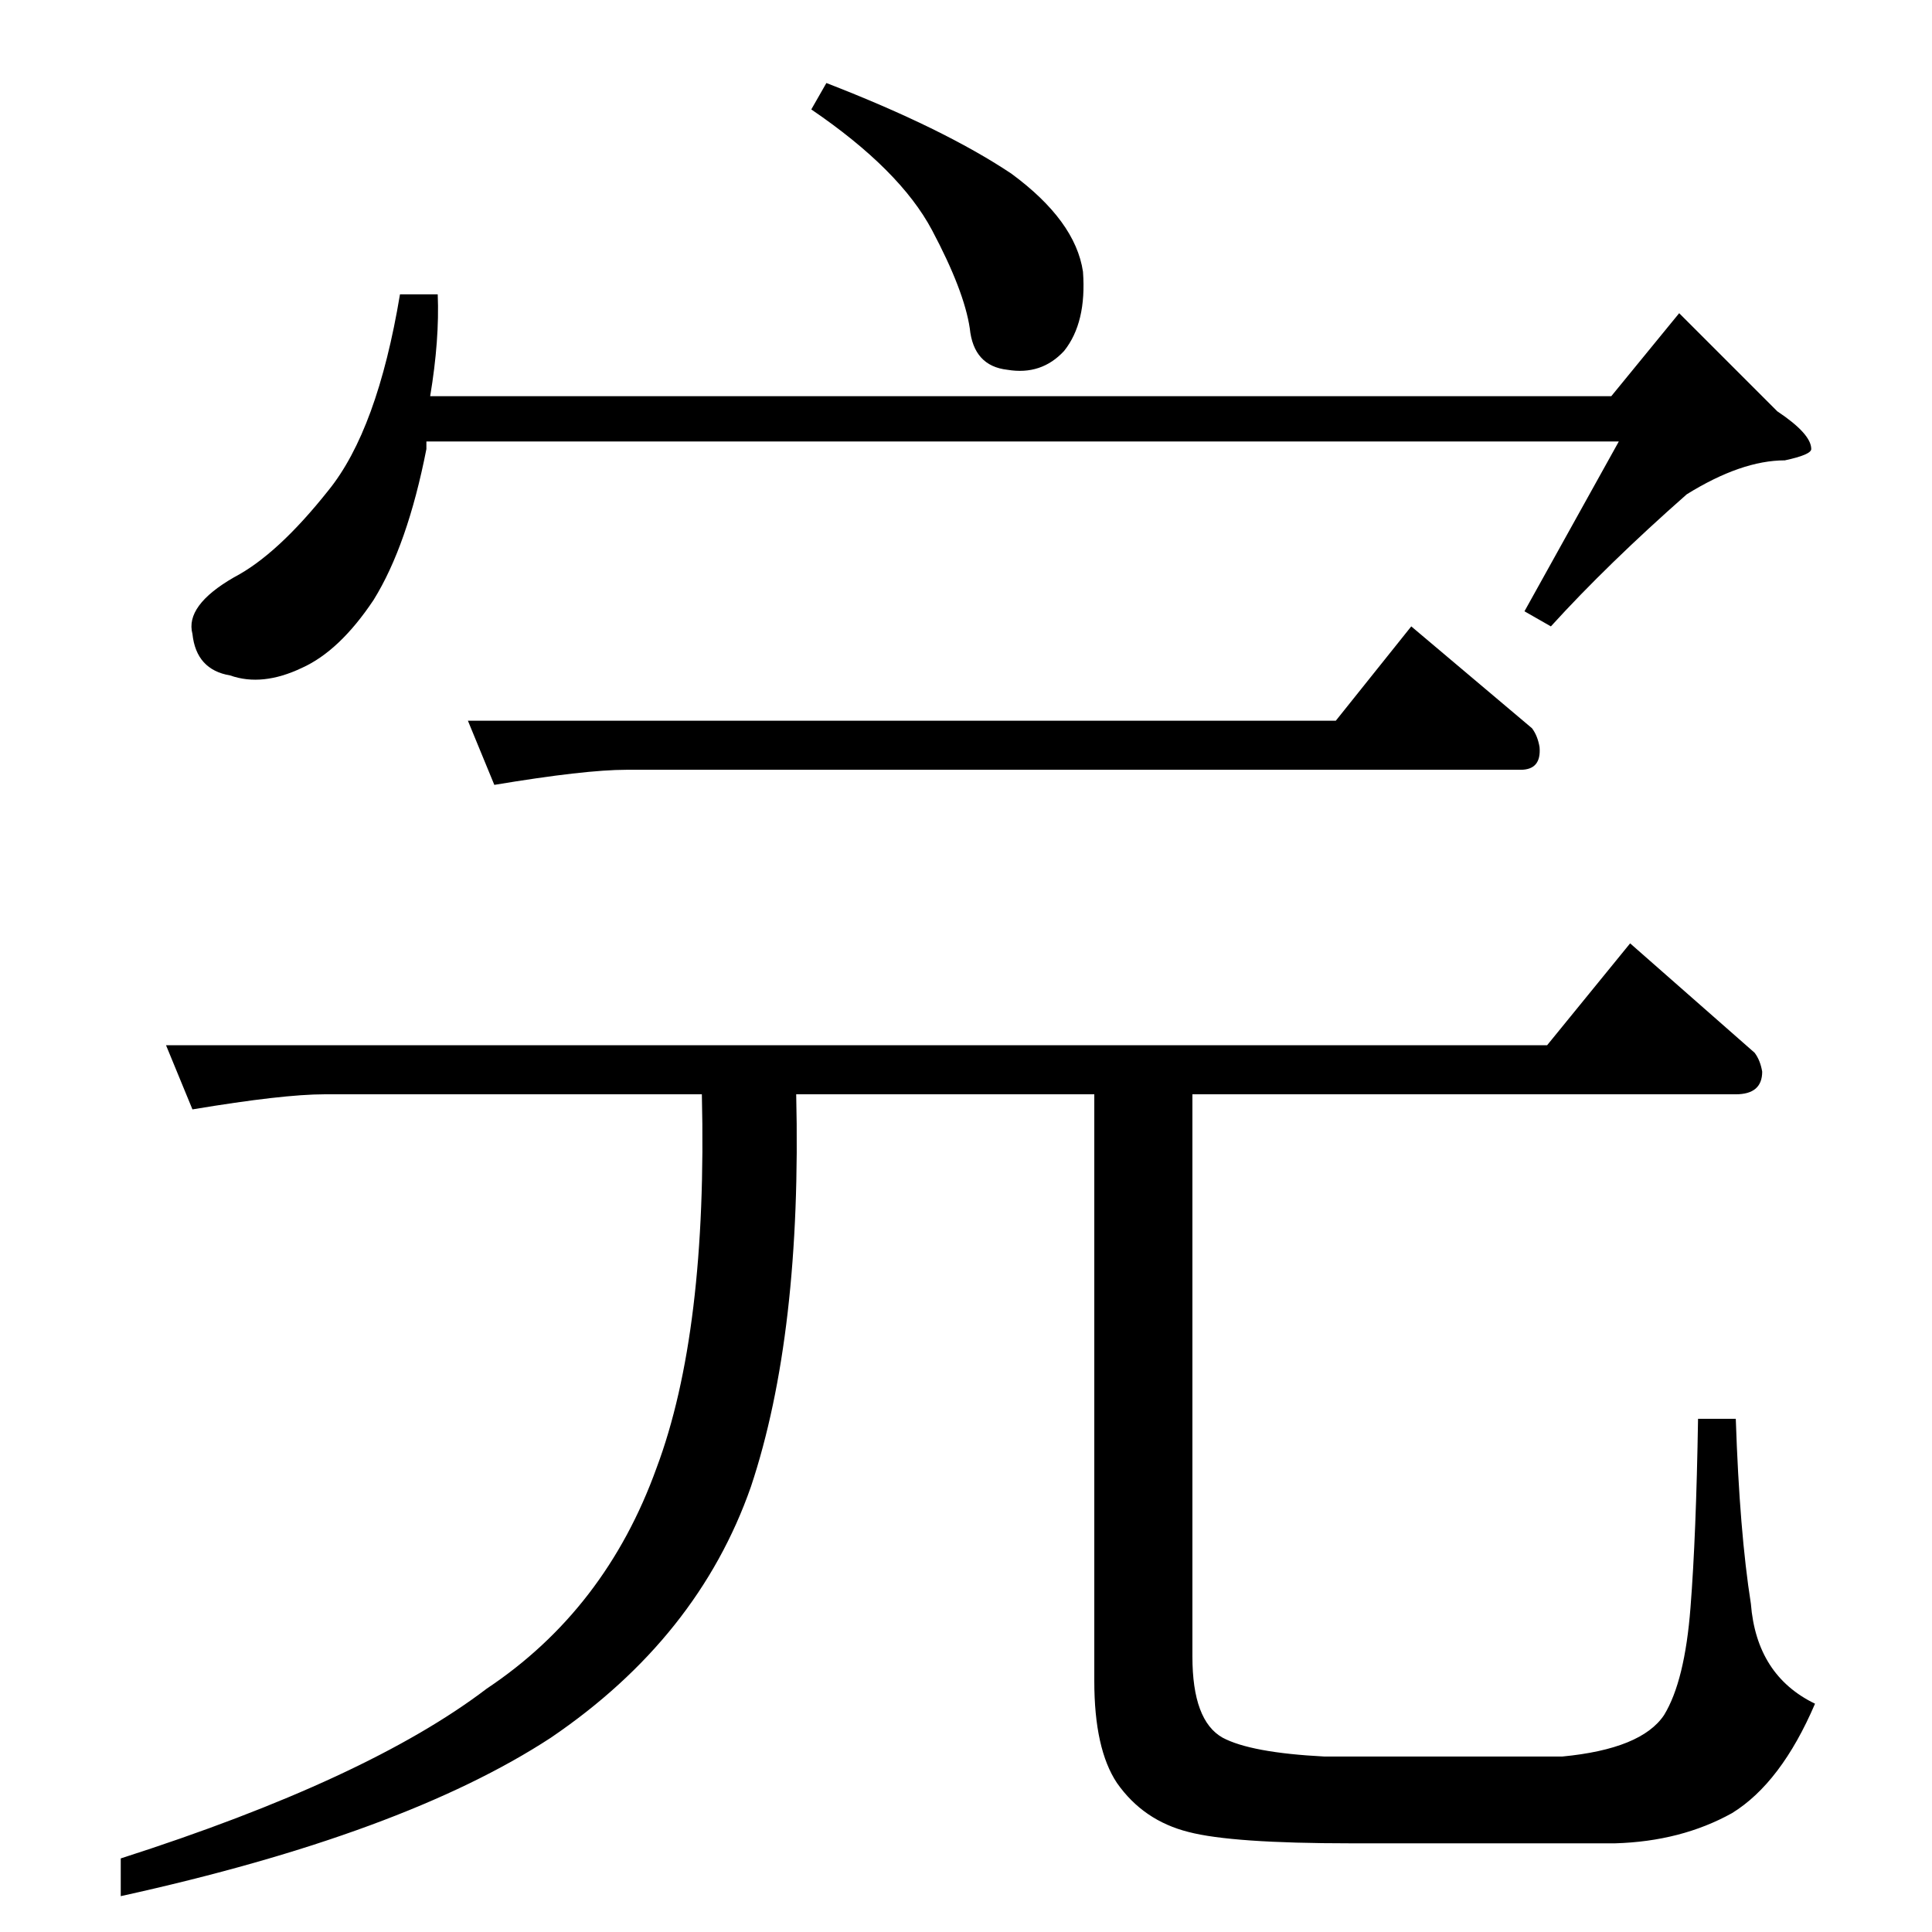 <?xml version="1.0" standalone="no"?>
<!DOCTYPE svg PUBLIC "-//W3C//DTD SVG 1.1//EN" "http://www.w3.org/Graphics/SVG/1.1/DTD/svg11.dtd" >
<svg xmlns="http://www.w3.org/2000/svg" xmlns:xlink="http://www.w3.org/1999/xlink" version="1.1" viewBox="0 -205 1024 1024">
  <g transform="matrix(1 0 0 -1 0 819)">
   <path fill="currentColor"
d="M248 642h460l40 50l64 -54q3 -4 4 -10q1 -12 -10 -12h-474q-22 0 -70 -8l-14 34v0v0zM88 470h732l44 54l66 -58q3 -4 4 -10q0 -12 -14 -12h-288v-298q0 -34 16 -43q15 -8 54 -10h126q42 4 54 22q11 18 14 57q3 38 4 100h20q2 -60 8 -98q3 -38 34 -53q-18 -42 -44 -58
q-27 -15 -62 -16h-140q-63 0 -86 6q-24 6 -38 26q-12 18 -12 54v311h-158q3 -127 -24 -208q-28 -80 -106 -133q-78 -51 -228 -84v20q131 42 194 90q63 42 90 117q27 72 24 198h-200q-22 0 -70 -8l-14 34v0v0zM212 868h20q1 -24 -4 -54h626l36 44l52 -52q18 -12 18 -20
q0 -3 -14 -6q-23 0 -52 -18q-42 -37 -72 -70l-14 8l50 90h-632v-4q-10 -51 -28 -80q-18 -27 -38 -36q-21 -10 -38 -4q-18 3 -20 22q-4 15 22 30q23 12 50 46q26 32 38 104v0v0v0zM438 980q62 -24 98 -48q34 -25 38 -52q2 -27 -10 -42q-12 -13 -30 -10q-18 2 -20 22
q-3 20 -20 52t-64 64l8 14v0v0z" />
  </g>

</svg>
